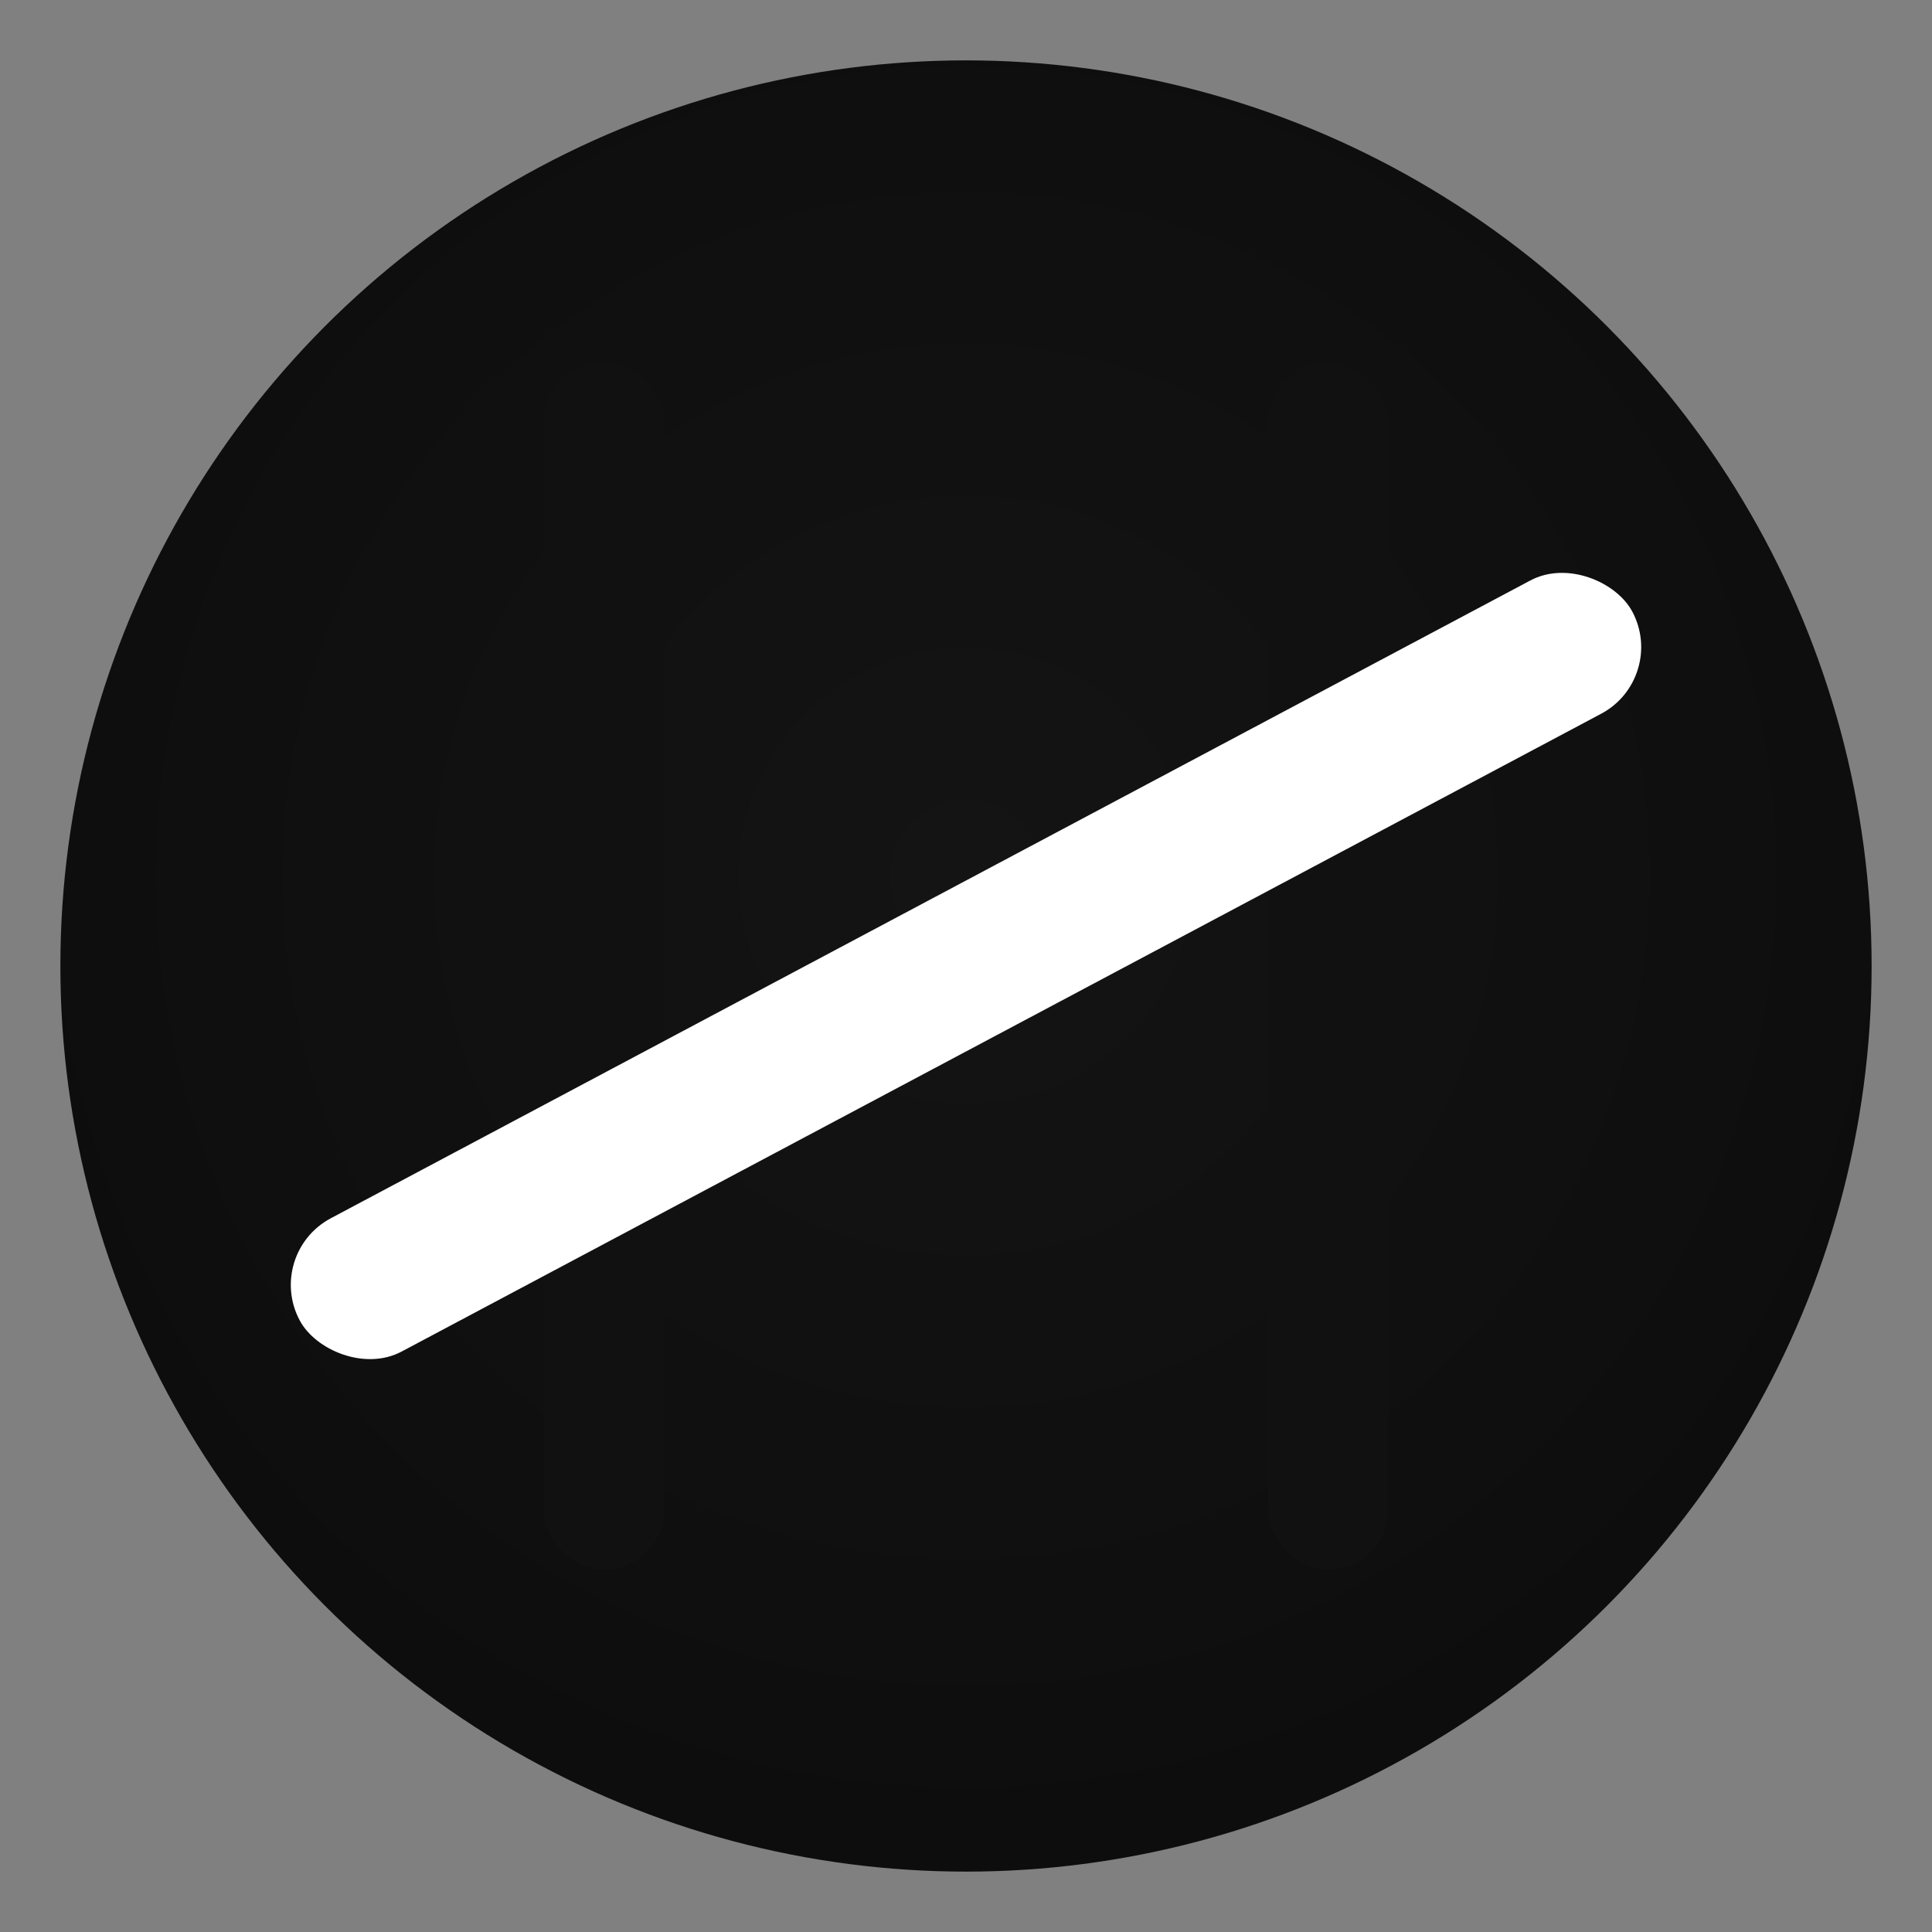 <?xml version="1.0" encoding="UTF-8"?>
<svg xmlns="http://www.w3.org/2000/svg" viewBox="0 0 256 256" width="256" height="256" role="img" aria-label="Next.js 3D-inspired logo">
  <rect x="0" y="0" width="256" height="256" fill="#808080" stroke="none"/>
  <!-- Beveled disc look via radial gradient -->
  <defs>
    <radialGradient id="disc" cx="50%" cy="45%" r="70%">
      <stop offset="0%" stop-color="#141414"/>
      <stop offset="60%" stop-color="#0f0f0f"/>
      <stop offset="100%" stop-color="#0a0a0a"/>
    </radialGradient>
  </defs>
  <!-- Base disc -->
  <circle cx="128" cy="128" r="120" fill="url(#disc)"/>
  <!-- Two vertical bars (raised) -->
  <g fill="#111111">
    <rect x="72" y="48" width="16" height="160" rx="8"/>
    <rect x="168" y="48" width="16" height="160" rx="8"/>
  </g>
  <!-- Diagonal white slash -->
  <g transform="translate(128 128) rotate(-28)">
    <rect x="-100" y="-10" width="200" height="20" rx="10" fill="#ffffff"/>
  </g>
</svg>

